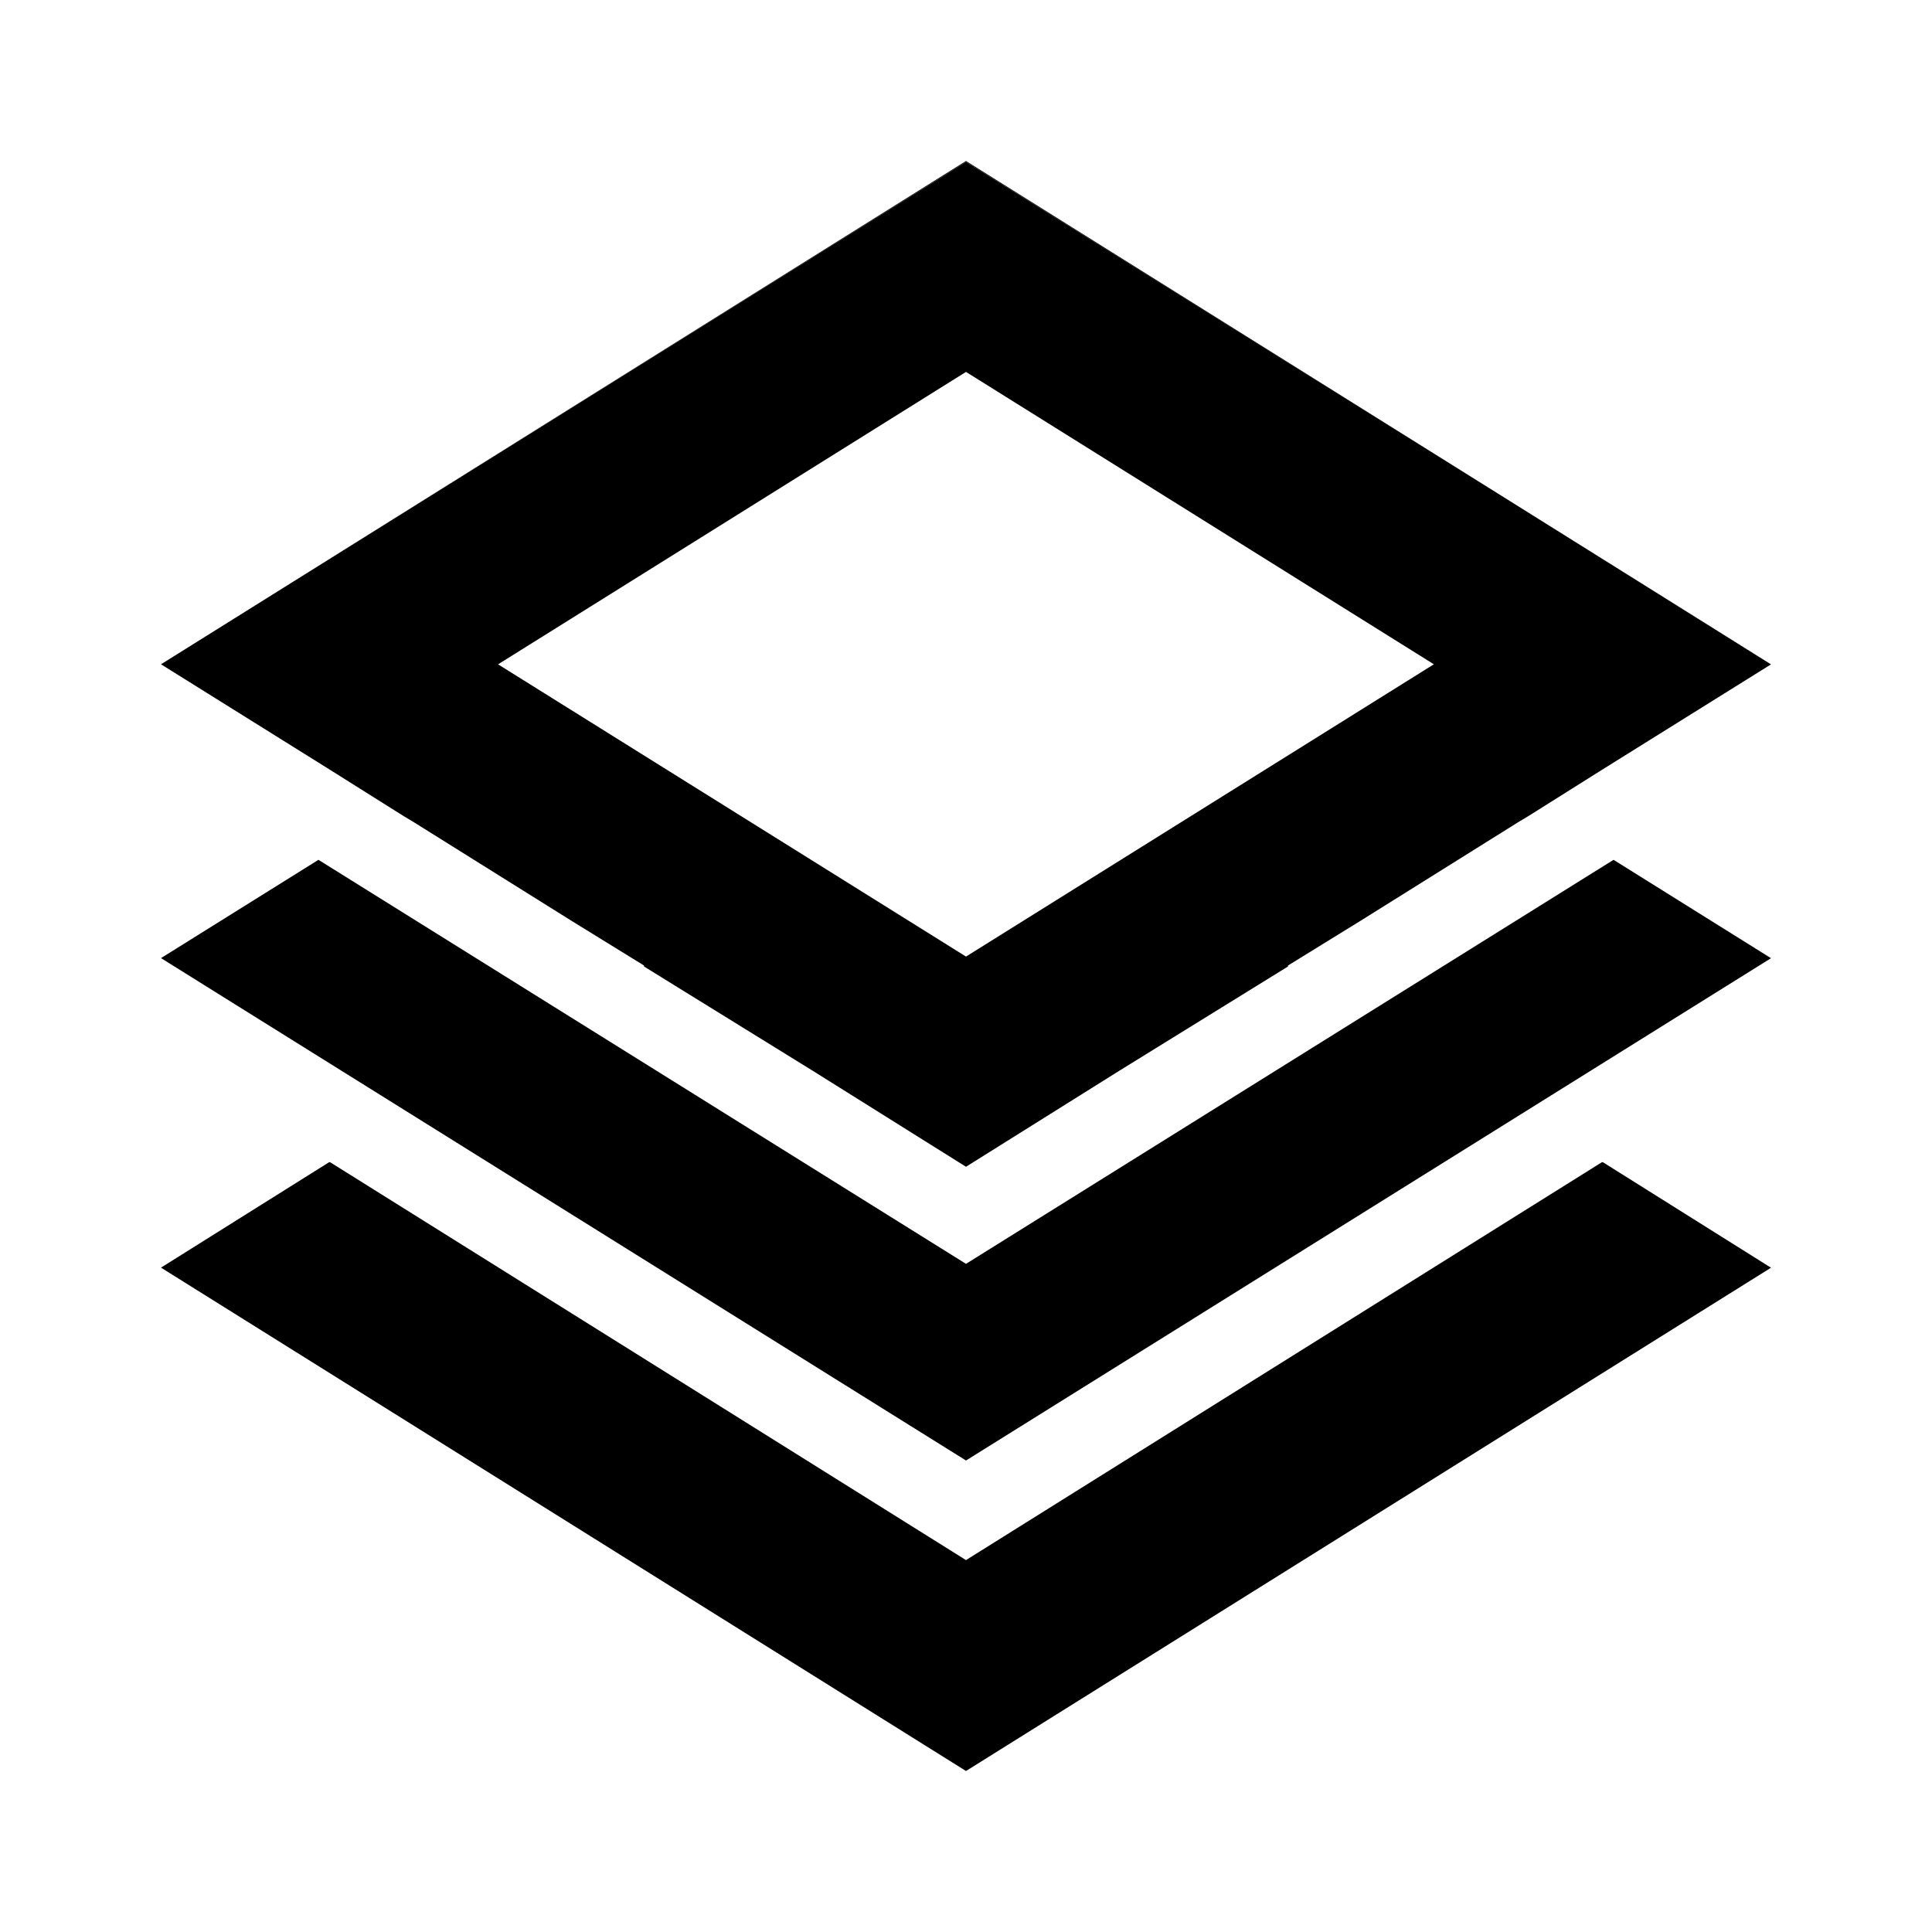 <svg viewBox="0 0 24 24" fill="#0074D2" width="1em" height="1em" class="cdp-icon-app-management"><path fill-rule="evenodd" clip-rule="evenodd" d="M12 2L2 8.252l10-6.24 10 6.24L12 2zM2 8.252l2.1 1.311.9.566.146.088L7.1 11.439l.9.555v.012l2.1 1.298 1.9 1.19 1.9-1.19 2.1-1.298v-.012l.9-.555 1.954-1.222.146-.088.9-.566 2.1-1.31L12 2.01 2 8.252zm4.188 0L12 4.62l5.812 3.632L12 11.883l-5.812-3.63zM12 15.7l-8.044-5.019L2 11.902l10 6.241 10-6.24-1.956-1.222L12 15.7zm7.9-1.263L12 19.38l-7.9-4.943h-.011L2 15.747 12 22l10-6.252-2.089-1.311H19.9z" fill="currentColor"></path></svg> 